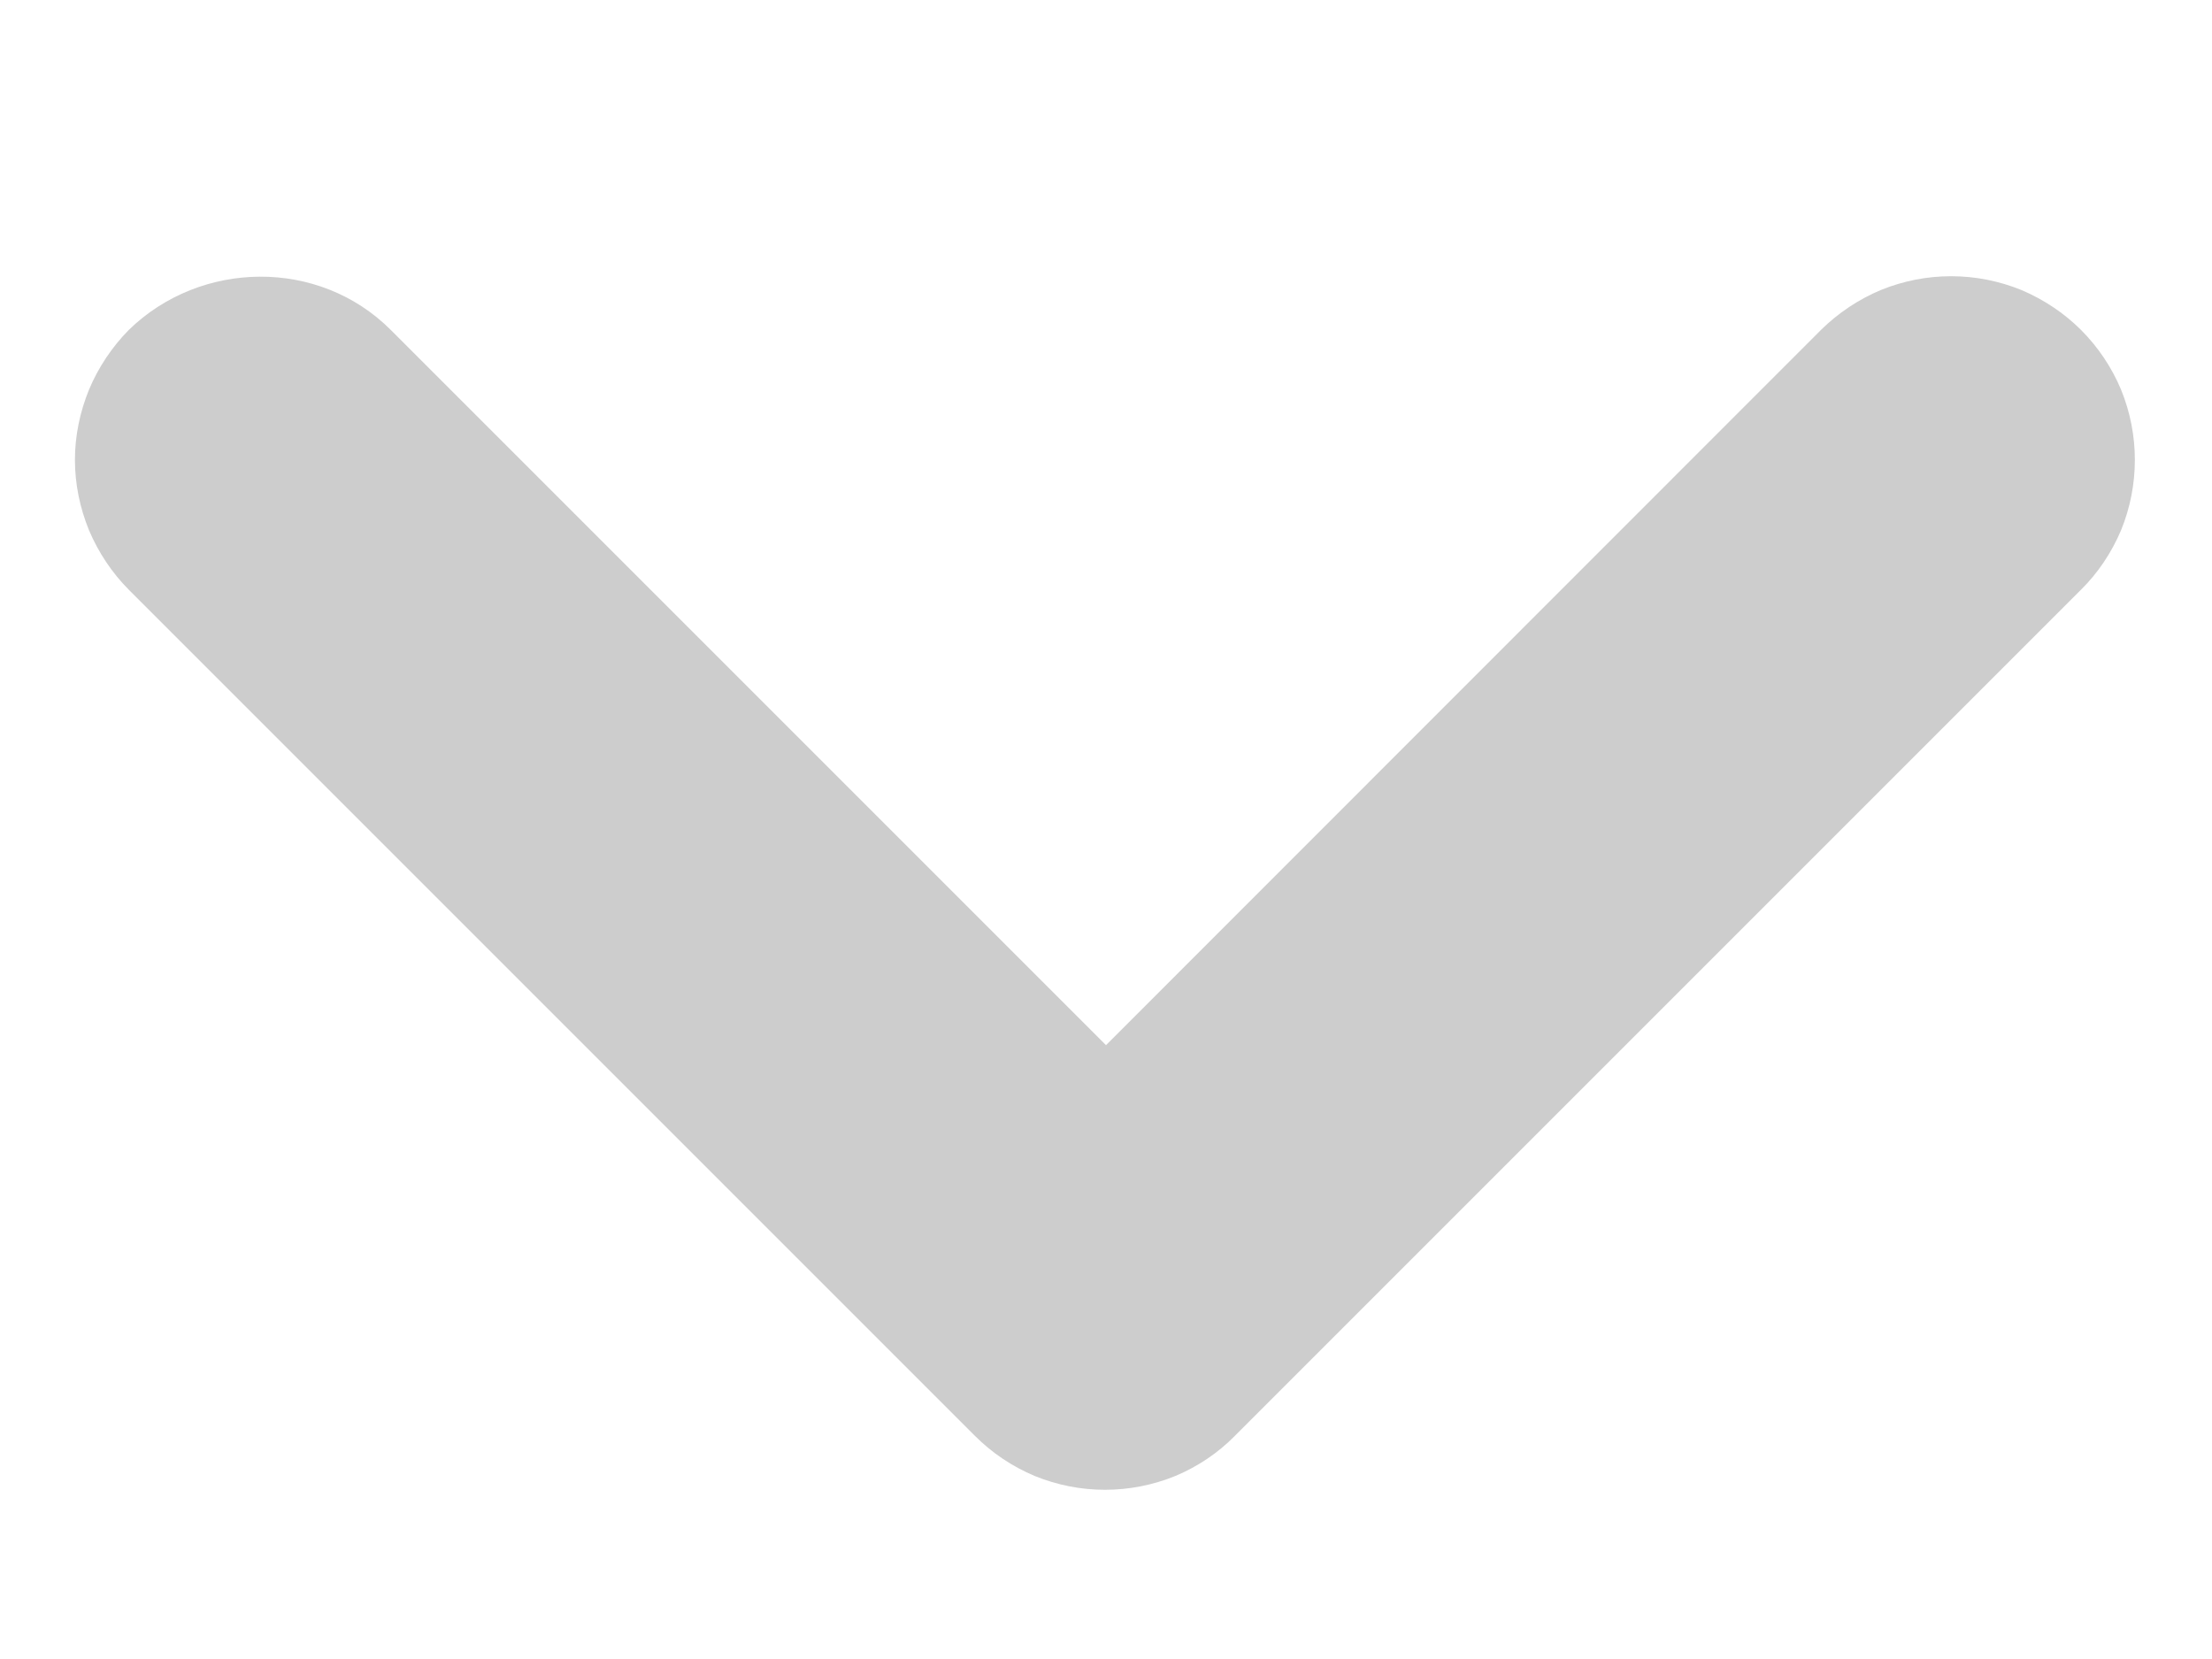 <svg width="8" height="6" viewBox="0 0 8 6" fill="none" xmlns="http://www.w3.org/2000/svg">
<path d="M1.413 1.193L4 3.78L6.586 1.193C6.648 1.132 6.721 1.083 6.802 1.049C6.883 1.016 6.969 0.999 7.056 0.999C7.144 0.999 7.23 1.016 7.311 1.049C7.391 1.083 7.465 1.132 7.526 1.193C7.588 1.255 7.637 1.328 7.671 1.409C7.704 1.49 7.721 1.576 7.721 1.663C7.721 1.751 7.704 1.837 7.671 1.918C7.637 1.998 7.588 2.072 7.526 2.133L4.466 5.193C4.405 5.255 4.332 5.304 4.251 5.338C4.17 5.371 4.084 5.388 3.996 5.388C3.909 5.388 3.823 5.371 3.742 5.338C3.661 5.304 3.588 5.255 3.526 5.193L0.466 2.133C0.405 2.072 0.356 1.998 0.322 1.918C0.289 1.837 0.271 1.751 0.271 1.663C0.271 1.576 0.289 1.49 0.322 1.409C0.356 1.328 0.405 1.255 0.466 1.193C0.726 0.94 1.153 0.933 1.413 1.193Z" fill="#CDCDCD"/>
</svg>
